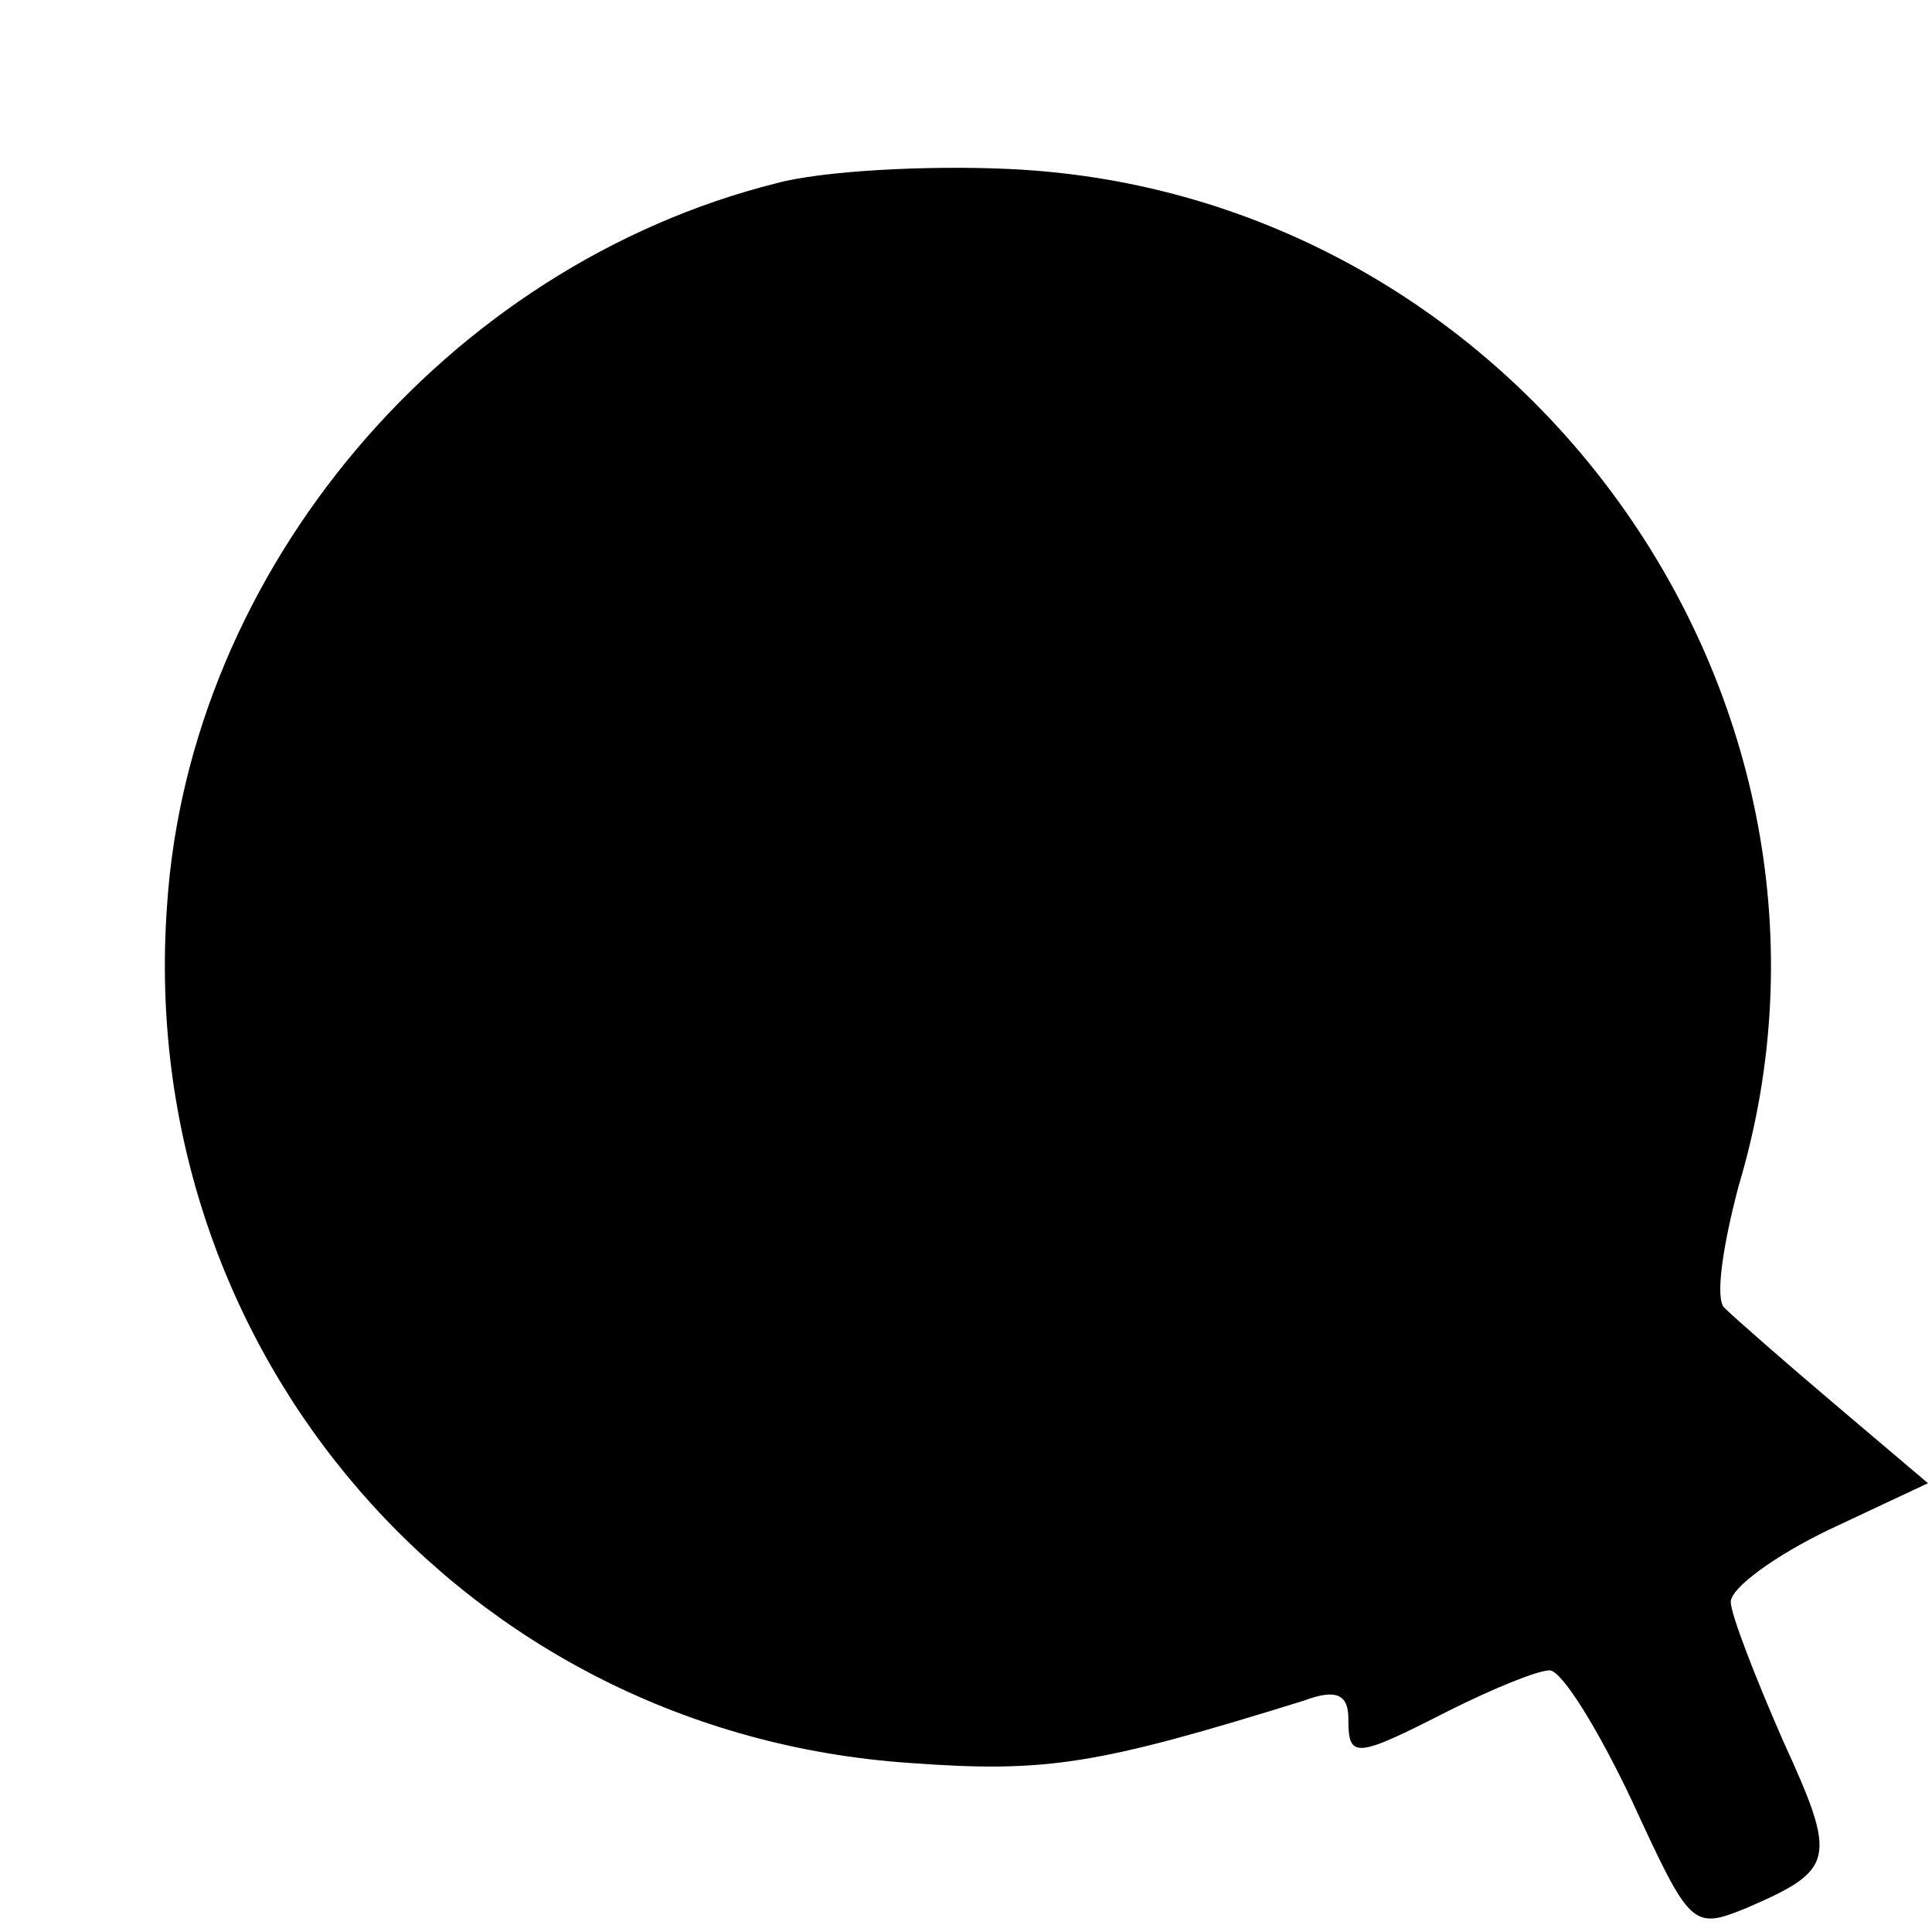 <?xml version="1.0" standalone="no"?>
<!DOCTYPE svg PUBLIC "-//W3C//DTD SVG 20010904//EN"
 "http://www.w3.org/TR/2001/REC-SVG-20010904/DTD/svg10.dtd">
<svg version="1.0" xmlns="http://www.w3.org/2000/svg"
 width="96pt" height="96pt" viewBox="0 0 96 96"
 preserveAspectRatio="xMidYMid meet">
<g transform="translate(0,96) scale(0.1,-0.1)"
fill="#000000" stroke="none">
<path d="M386 869 c-164 -41 -292 -192 -303 -359 -16 -222 148 -411 369 -426
68 -5 93 -1 196 31 16 6 22 3 22 -9 0 -20 3 -20 50 4 22 11 44 20 50 20 6 0
24 -29 41 -65 29 -63 30 -64 57 -53 44 19 45 24 18 83 -14 32 -26 63 -26 69 0
7 22 23 49 36 l49 23 -46 39 c-26 22 -51 44 -55 48 -5 4 -1 31 7 61 72 241
-108 493 -362 505 -42 2 -94 -1 -116 -7z"/>
</g>
</svg>

